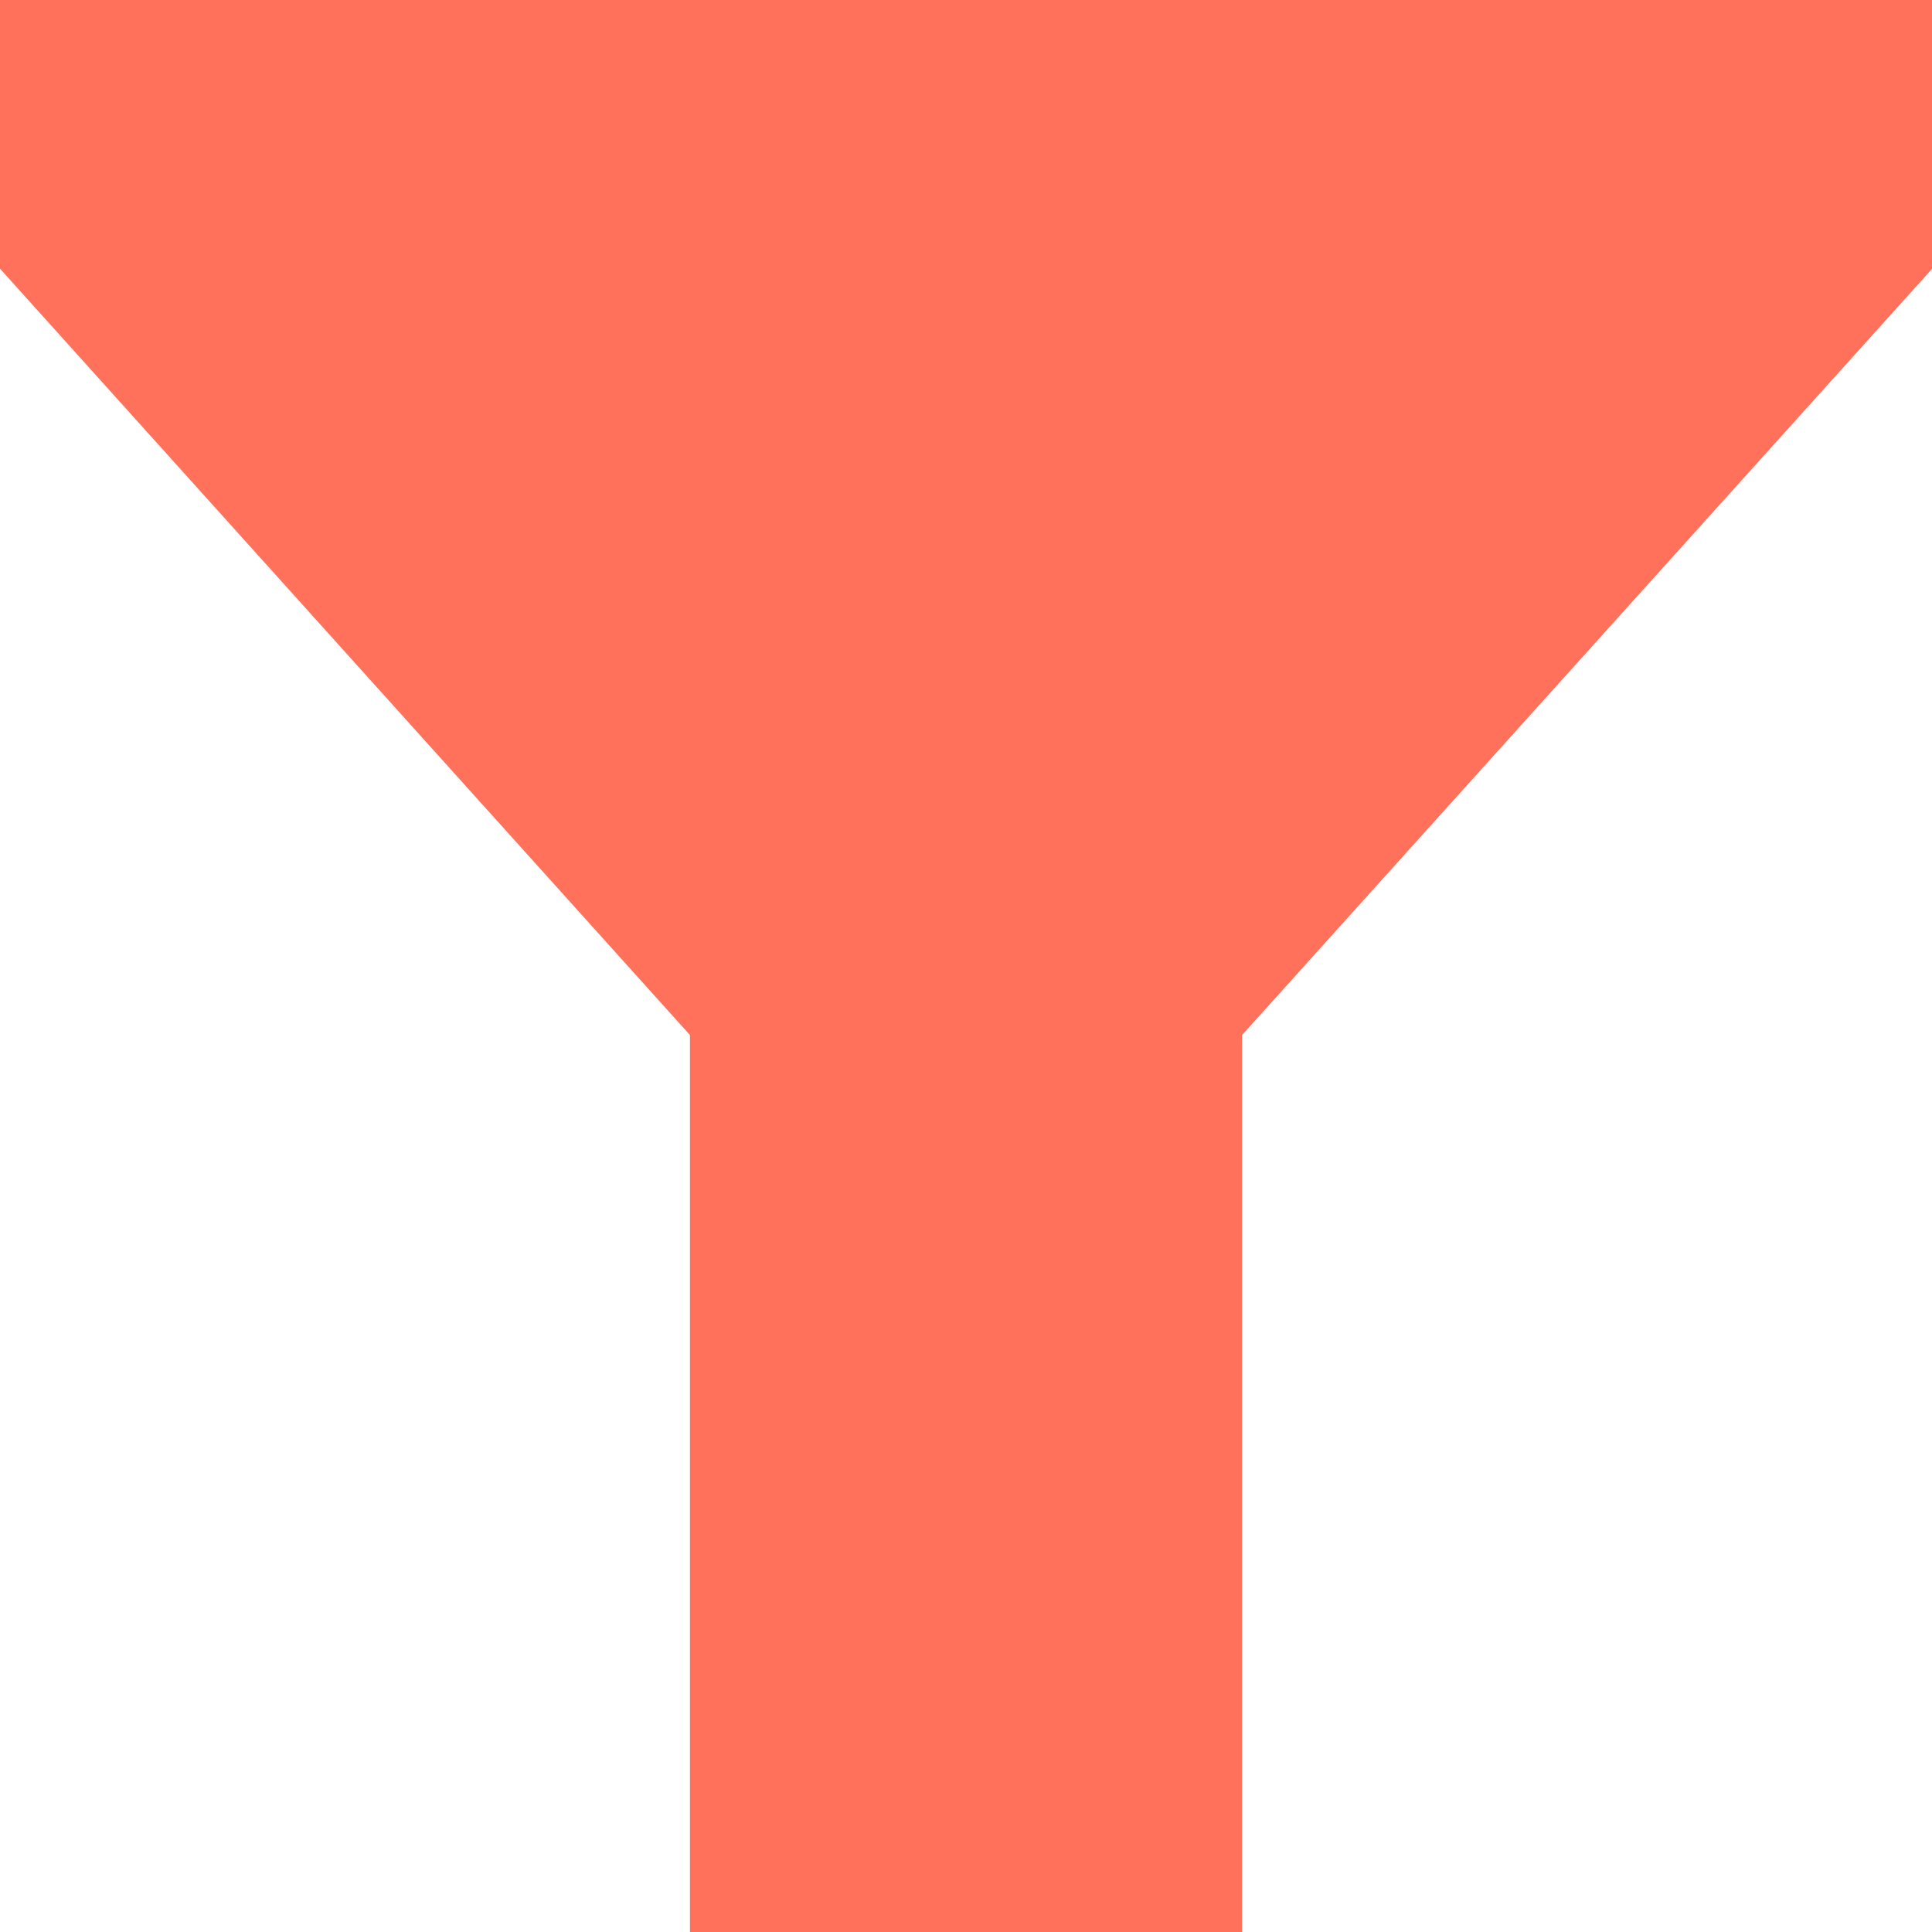 <svg width="16" height="16" viewBox="0 0 16 16" fill="none" xmlns="http://www.w3.org/2000/svg">
<path fill-rule="evenodd" clip-rule="evenodd" d="M16 0V2.227L10.286 8.572V16H5.714V8.572L0 2.225V0H16Z" fill="#FF715B"/>
</svg>
